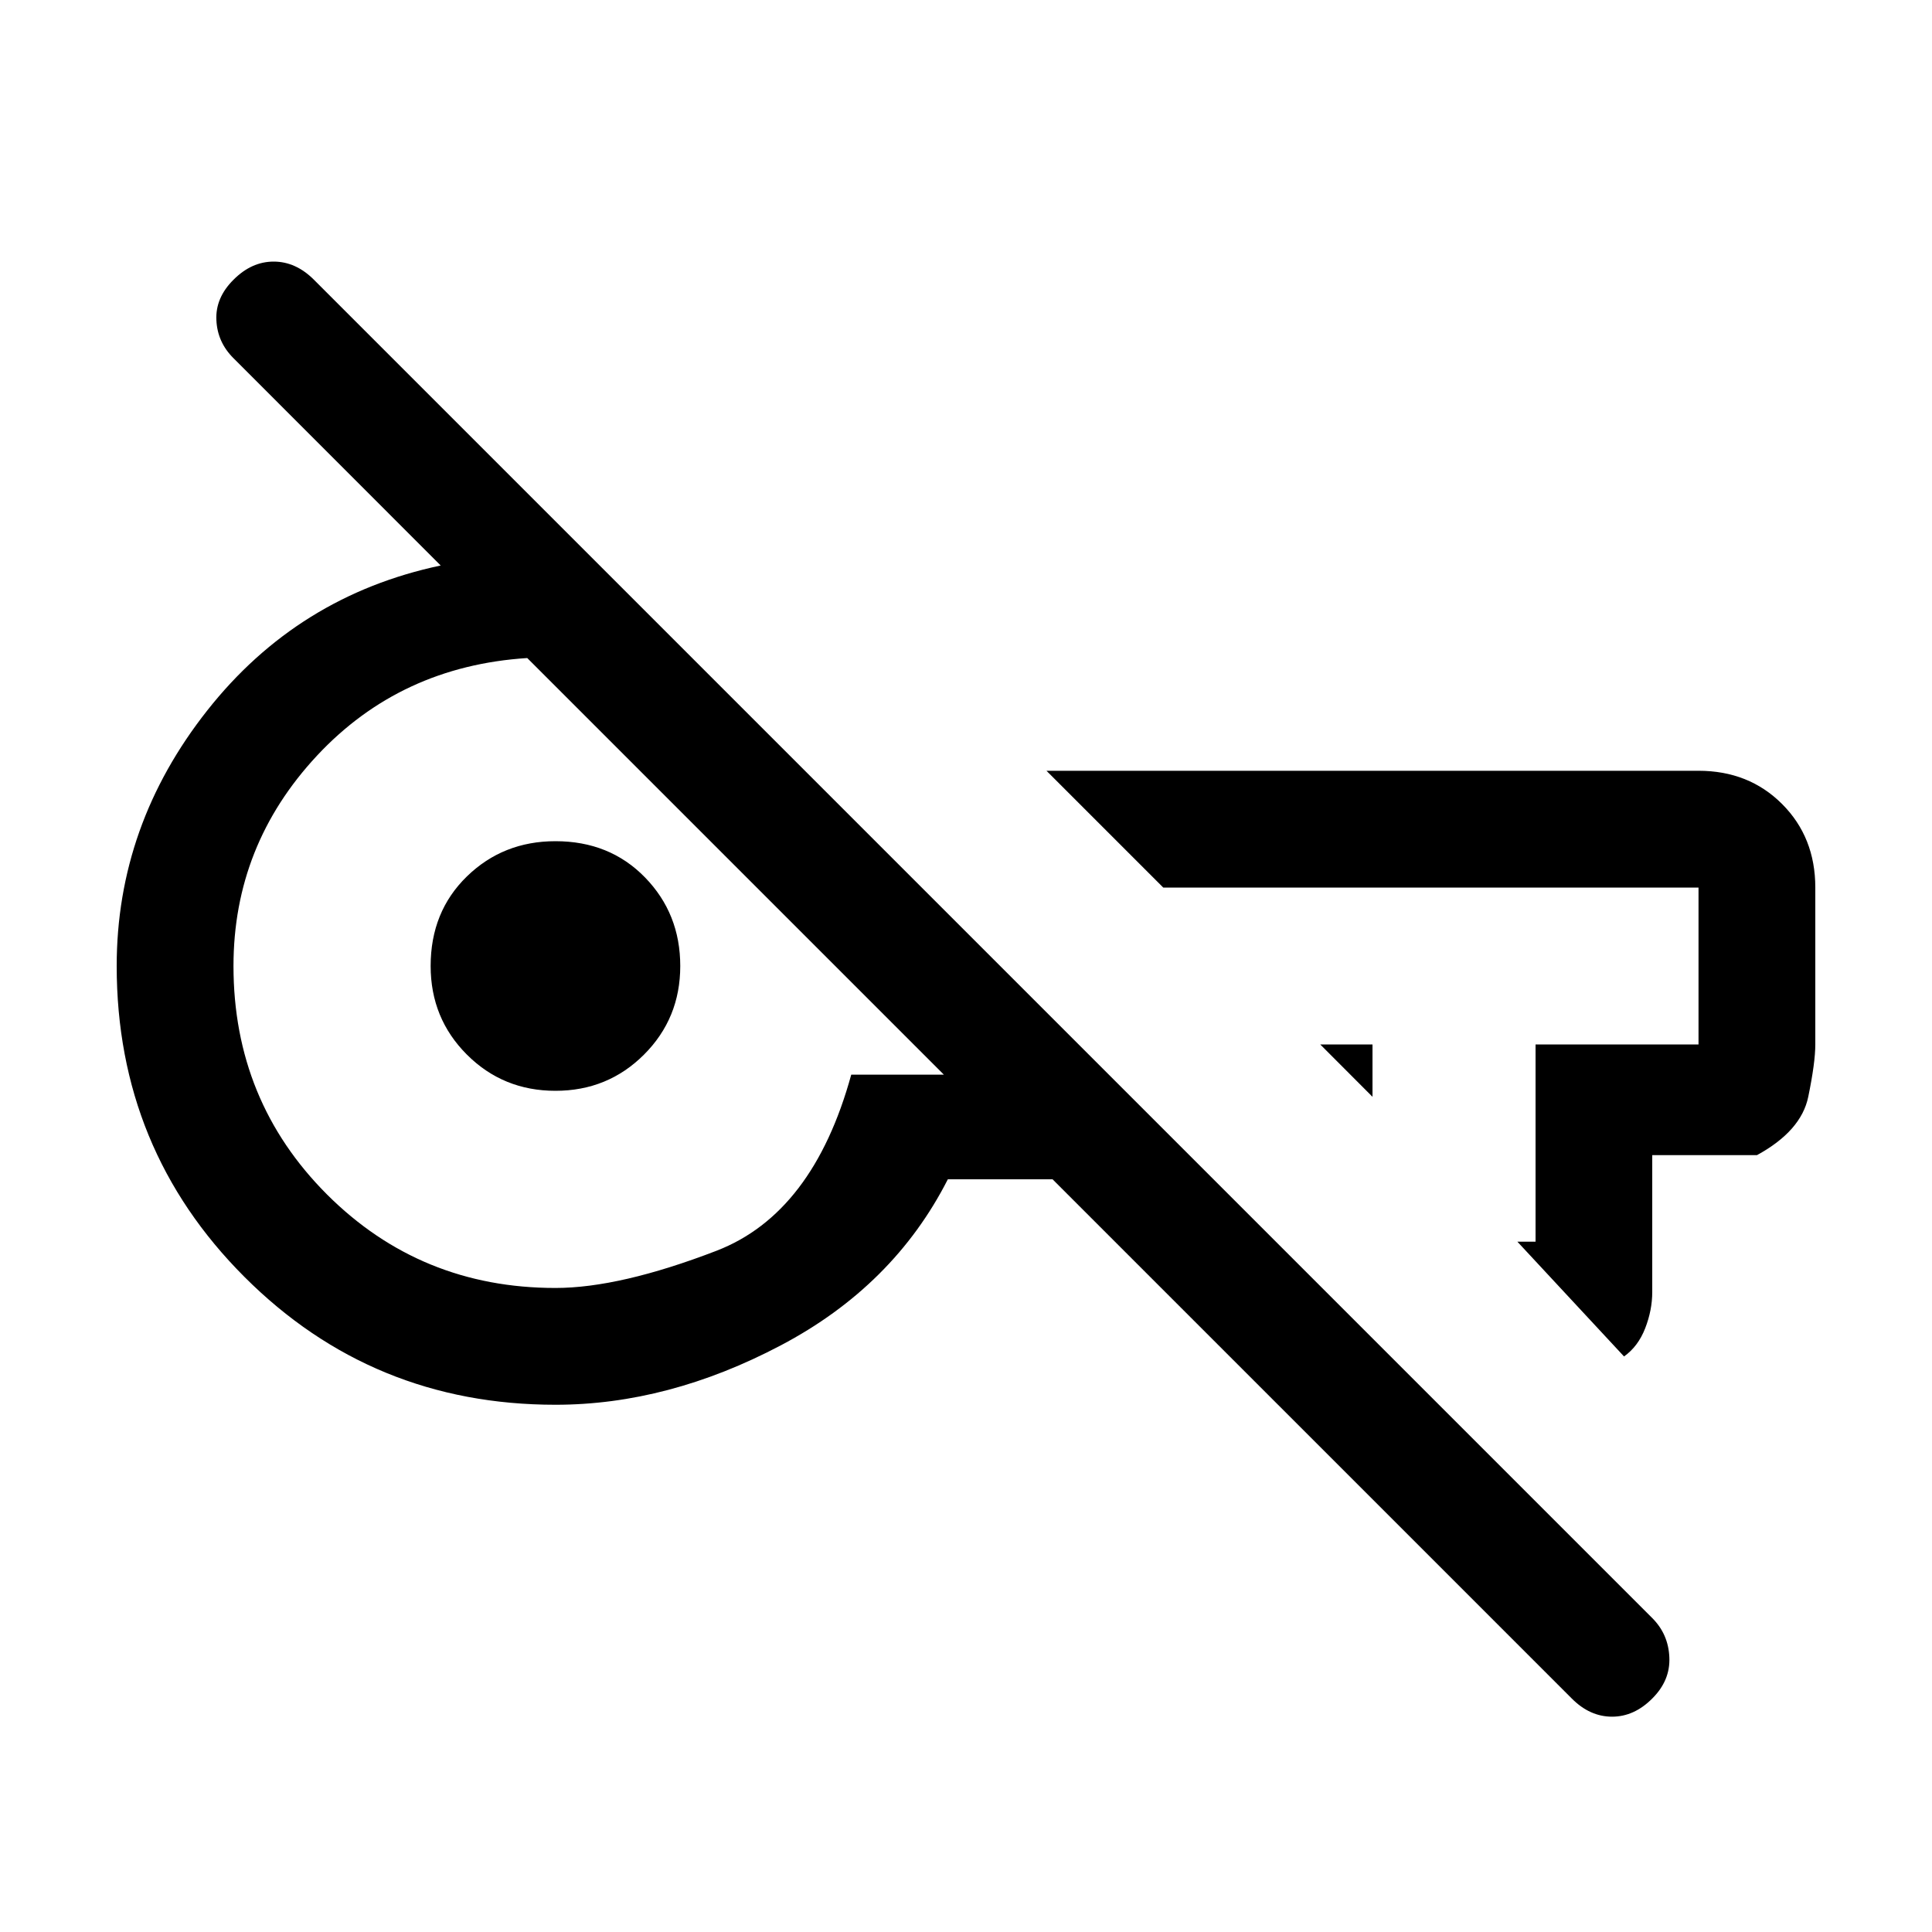 <svg xmlns="http://www.w3.org/2000/svg" height="20" width="20"><path d="m16.271 17.583-5.375-5.375H9.812q-.562 1.104-1.729 1.719-1.166.615-2.333.615-1.896 0-3.219-1.323T1.208 10q0-1.458.938-2.646.937-1.187 2.416-1.5L2.417 3.708q-.167-.166-.177-.395-.011-.23.177-.417.187-.188.416-.188.229 0 .417.188L17.104 16.75q.167.167.177.406.011.24-.177.427-.187.188-.416.188-.23 0-.417-.188Zm-2.063-6.229-.541-.542h.541Zm2.604 2.688-1.104-1.188h.188v-2.042h1.687V9.188h-5.541l-1.209-1.209h6.75q.521 0 .865.344t.344.865v1.624q0 .188-.073.542-.073.354-.531.604h-1.084v1.417q0 .187-.073.375t-.219.292ZM5.75 13.333q.667 0 1.667-.385 1-.386 1.395-1.823h.959L5.458 6.812q-1.312.084-2.177 1.011-.864.927-.864 2.177 0 1.396.968 2.365.969.968 2.365.968Zm0-2.041q-.542 0-.917-.375T4.458 10q0-.562.375-.927t.917-.365q.562 0 .927.375t.365.917q0 .542-.375.917t-.917.375Zm6.938-1.459Zm-6.605.229Z"/></svg>